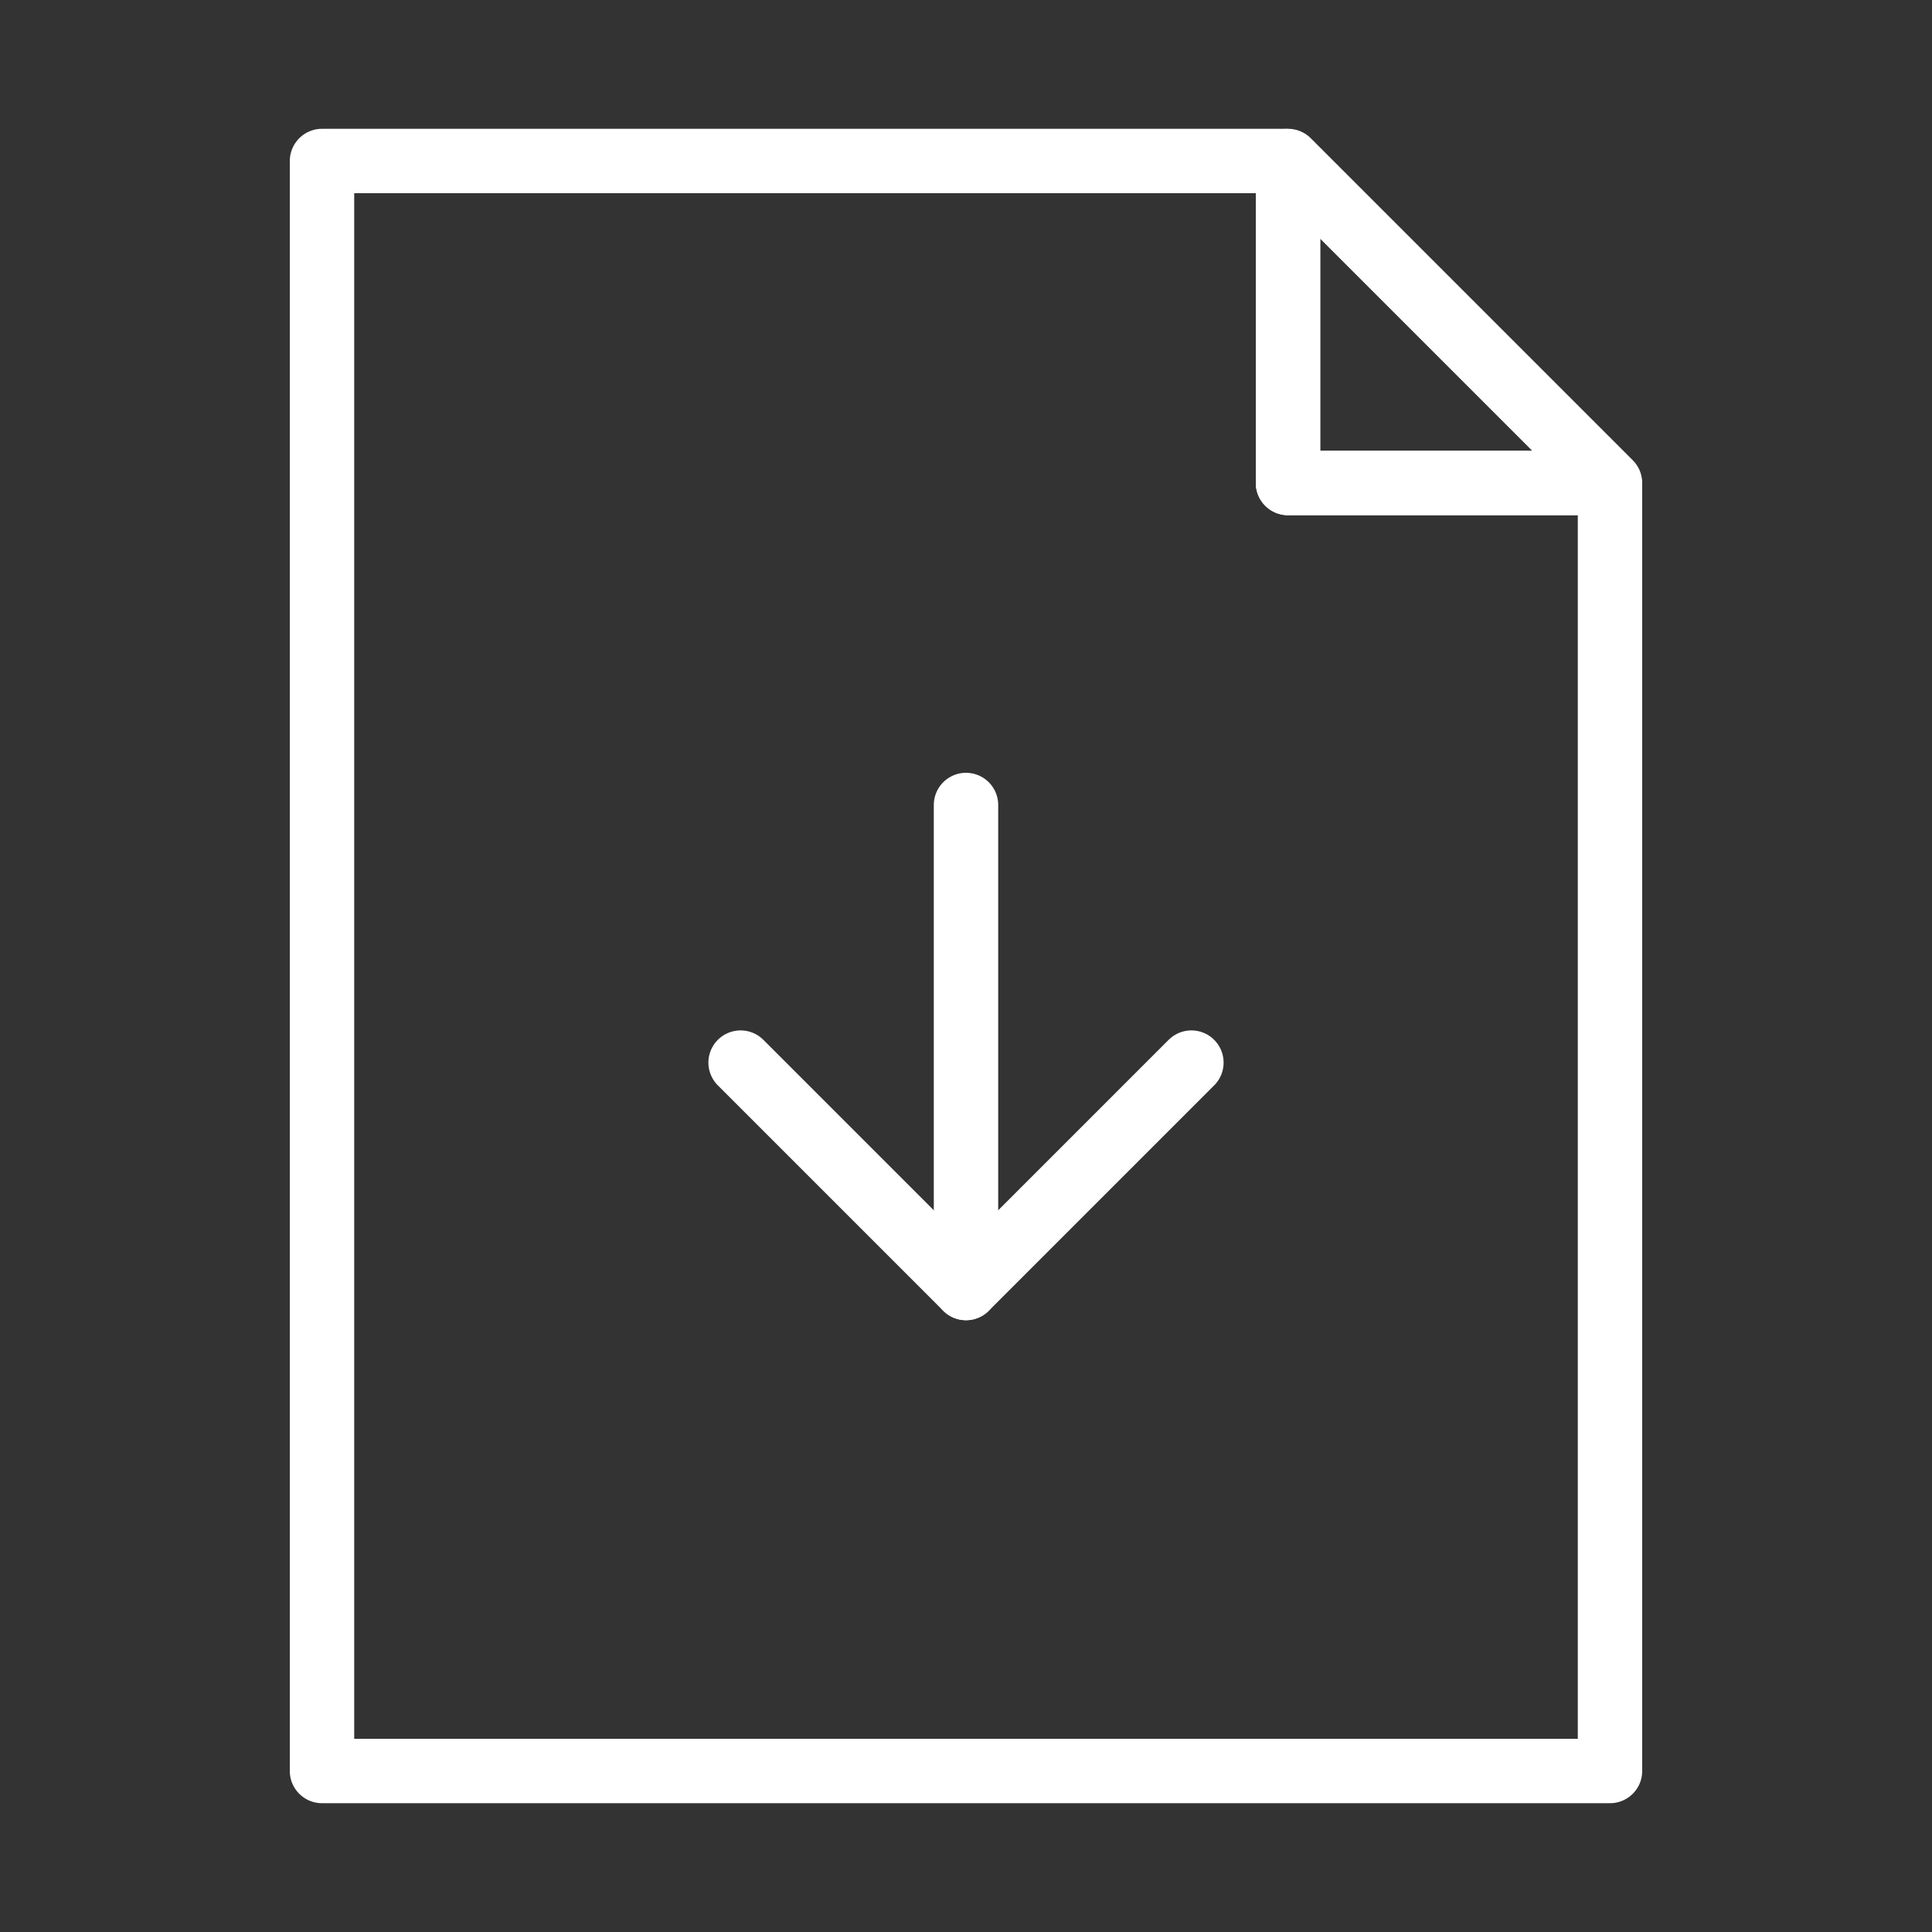 <svg width="120" height="120" viewBox="0 0 120 120" fill="none" xmlns="http://www.w3.org/2000/svg">
<rect x="0" y="0" width="120" height="120" fill="#333333" stroke="none"/>
<g id="file-download">
<g id="file-download_2">
<path id="Layer 1" fill-rule="evenodd" clip-rule="evenodd" d="M80 10.23L79.769 10H20L20 110H100V30.202L99.798 30H80V10.23V10.23Z" stroke="white" stroke-width="4" stroke-linecap="round" stroke-linejoin="round"/>
<path id="Layer 2" fill-rule="evenodd" clip-rule="evenodd" d="M80 10L100 30H80V10Z" stroke="white" stroke-width="4" stroke-linecap="round" stroke-linejoin="round"/>
<path id="Layer 3" d="M74 66L60 80L46 66" stroke="white" stroke-width="4" stroke-linecap="round" stroke-linejoin="round"/>
<path id="Layer 4" d="M60 80V50" stroke="white" stroke-width="4" stroke-linecap="round" stroke-linejoin="round"/>
</g>
</g>
</svg>

